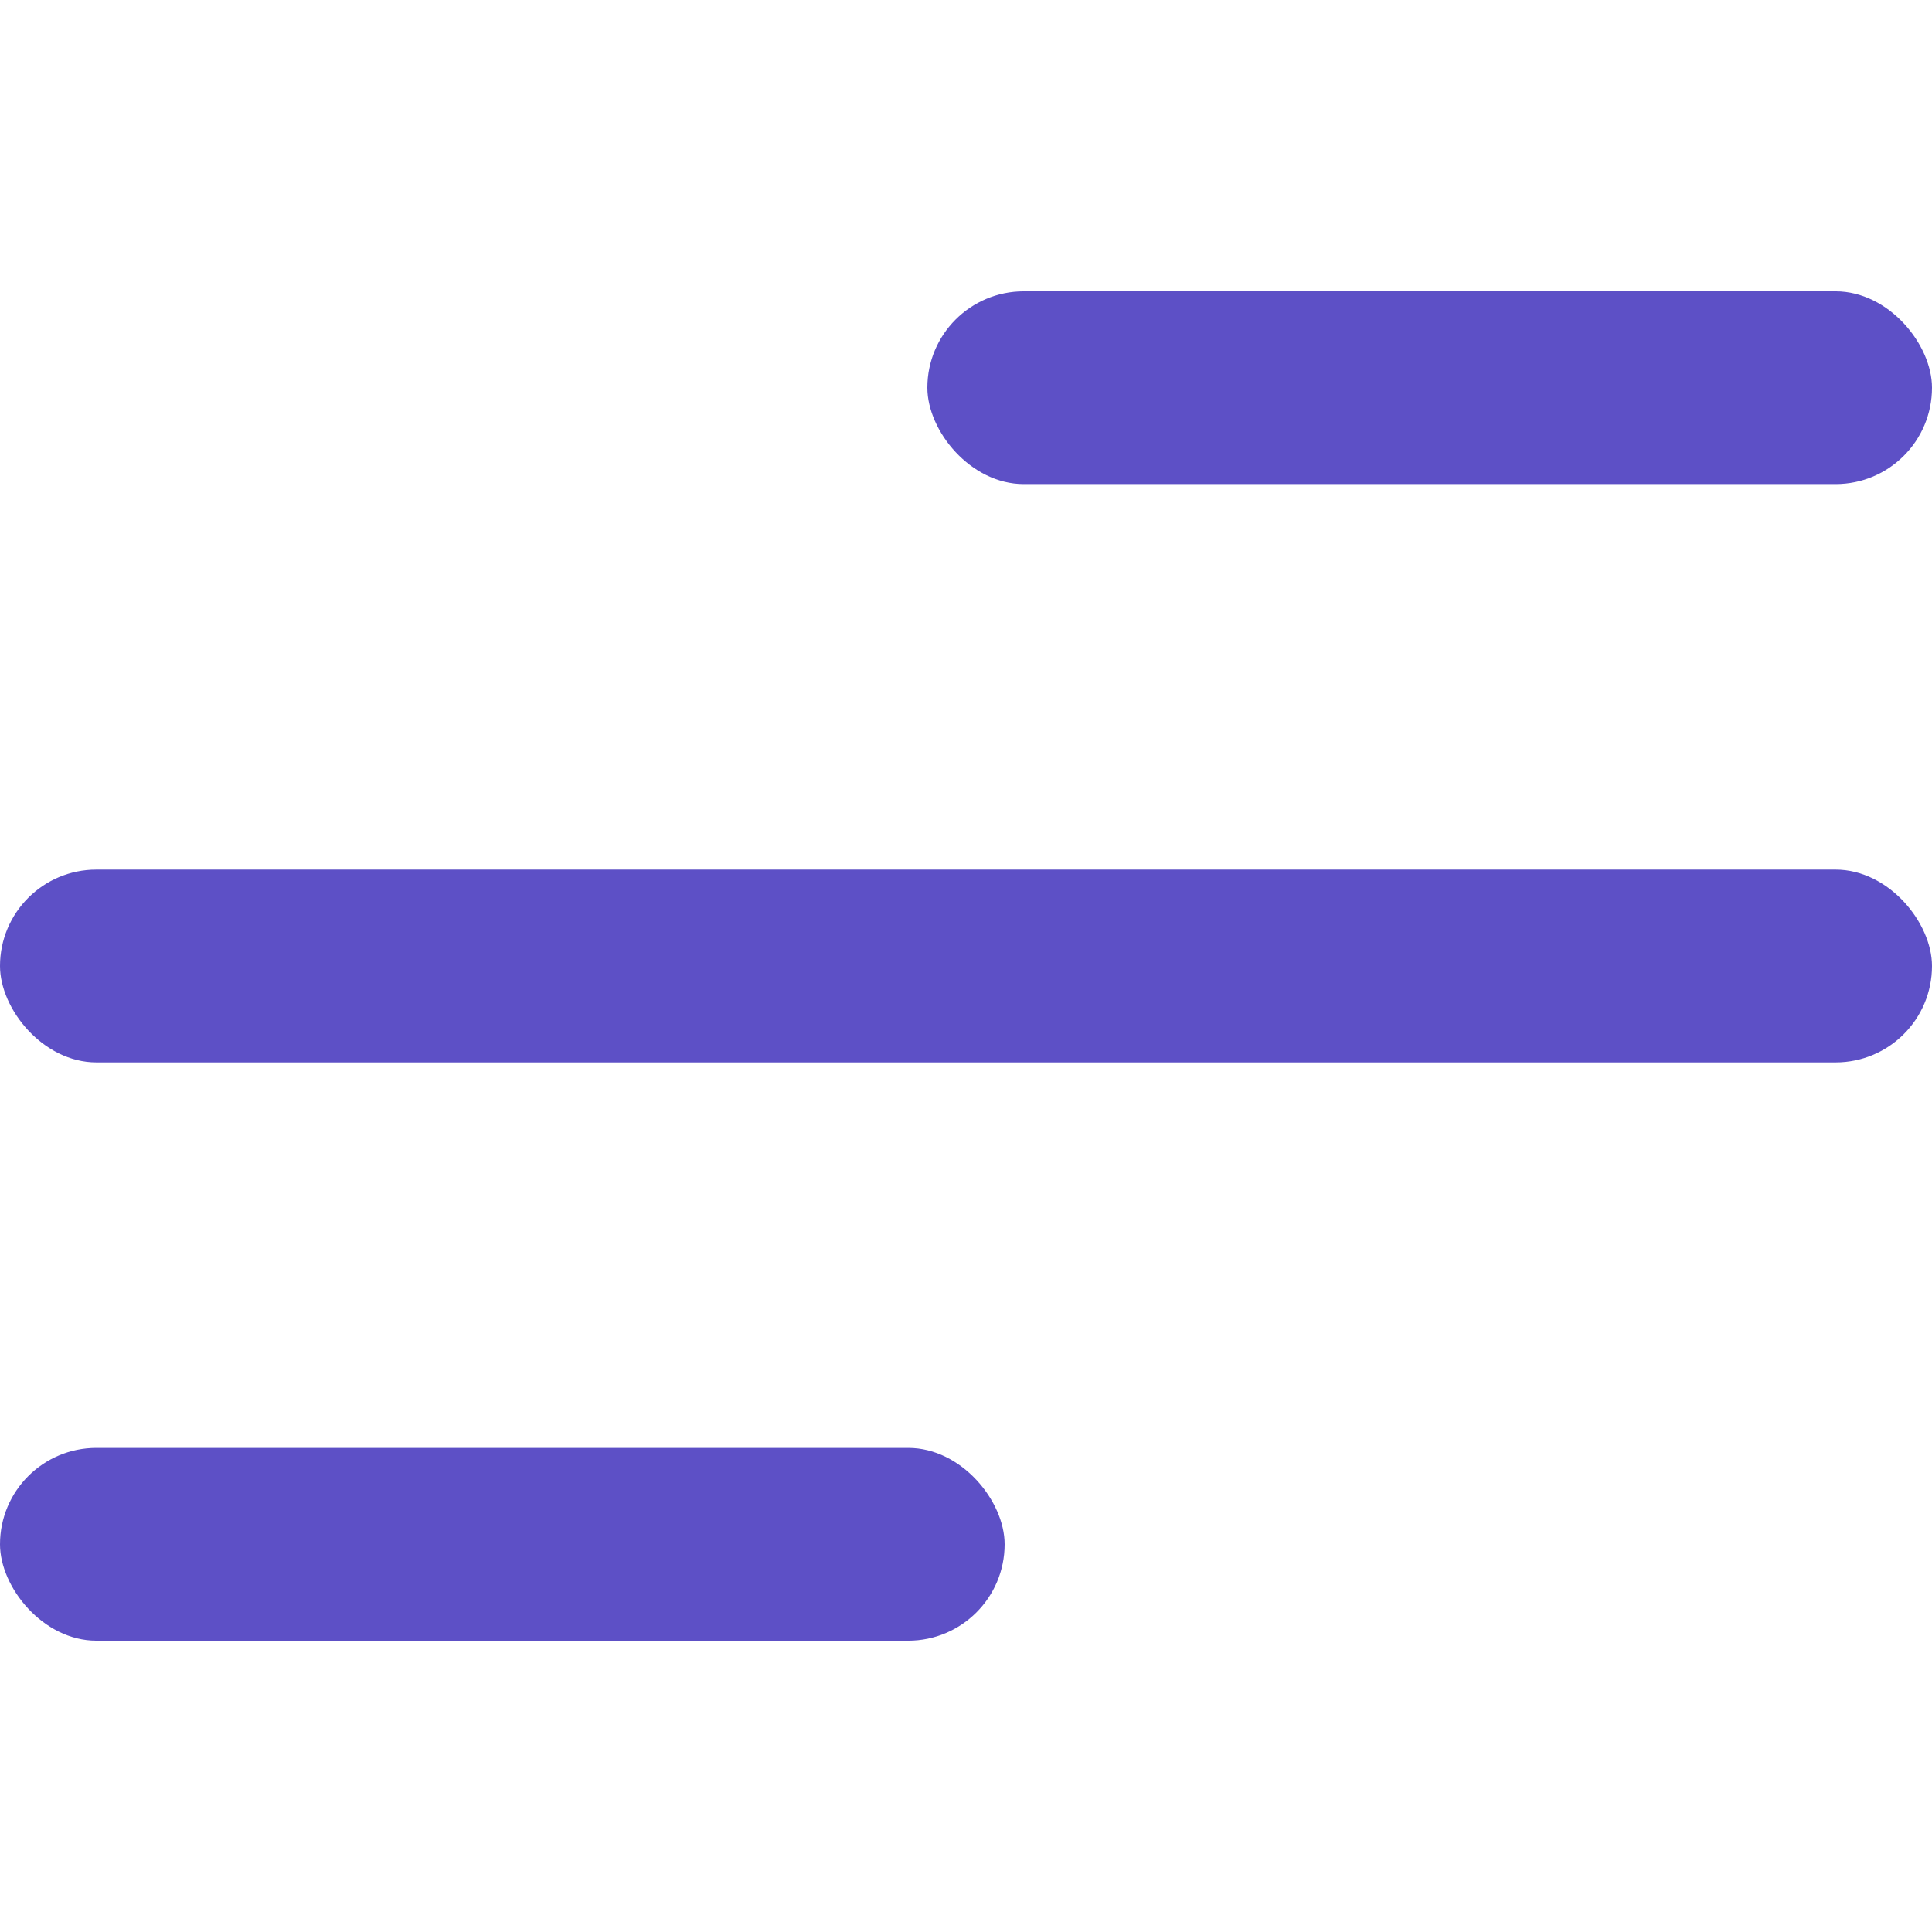 <svg width="24" height="24" viewBox="0 0 63 44" fill="none" xmlns="http://www.w3.org/2000/svg">
<rect y="18.857" width="63" height="6.286" rx="3.143" fill="#5D50C6"/>
<rect x="30.24" width="32.76" height="6.286" rx="3.143" fill="#5D50C6"/>
<rect y="37.714" width="32.76" height="6.286" rx="3.143" fill="#5D50C6"/>
</svg>
